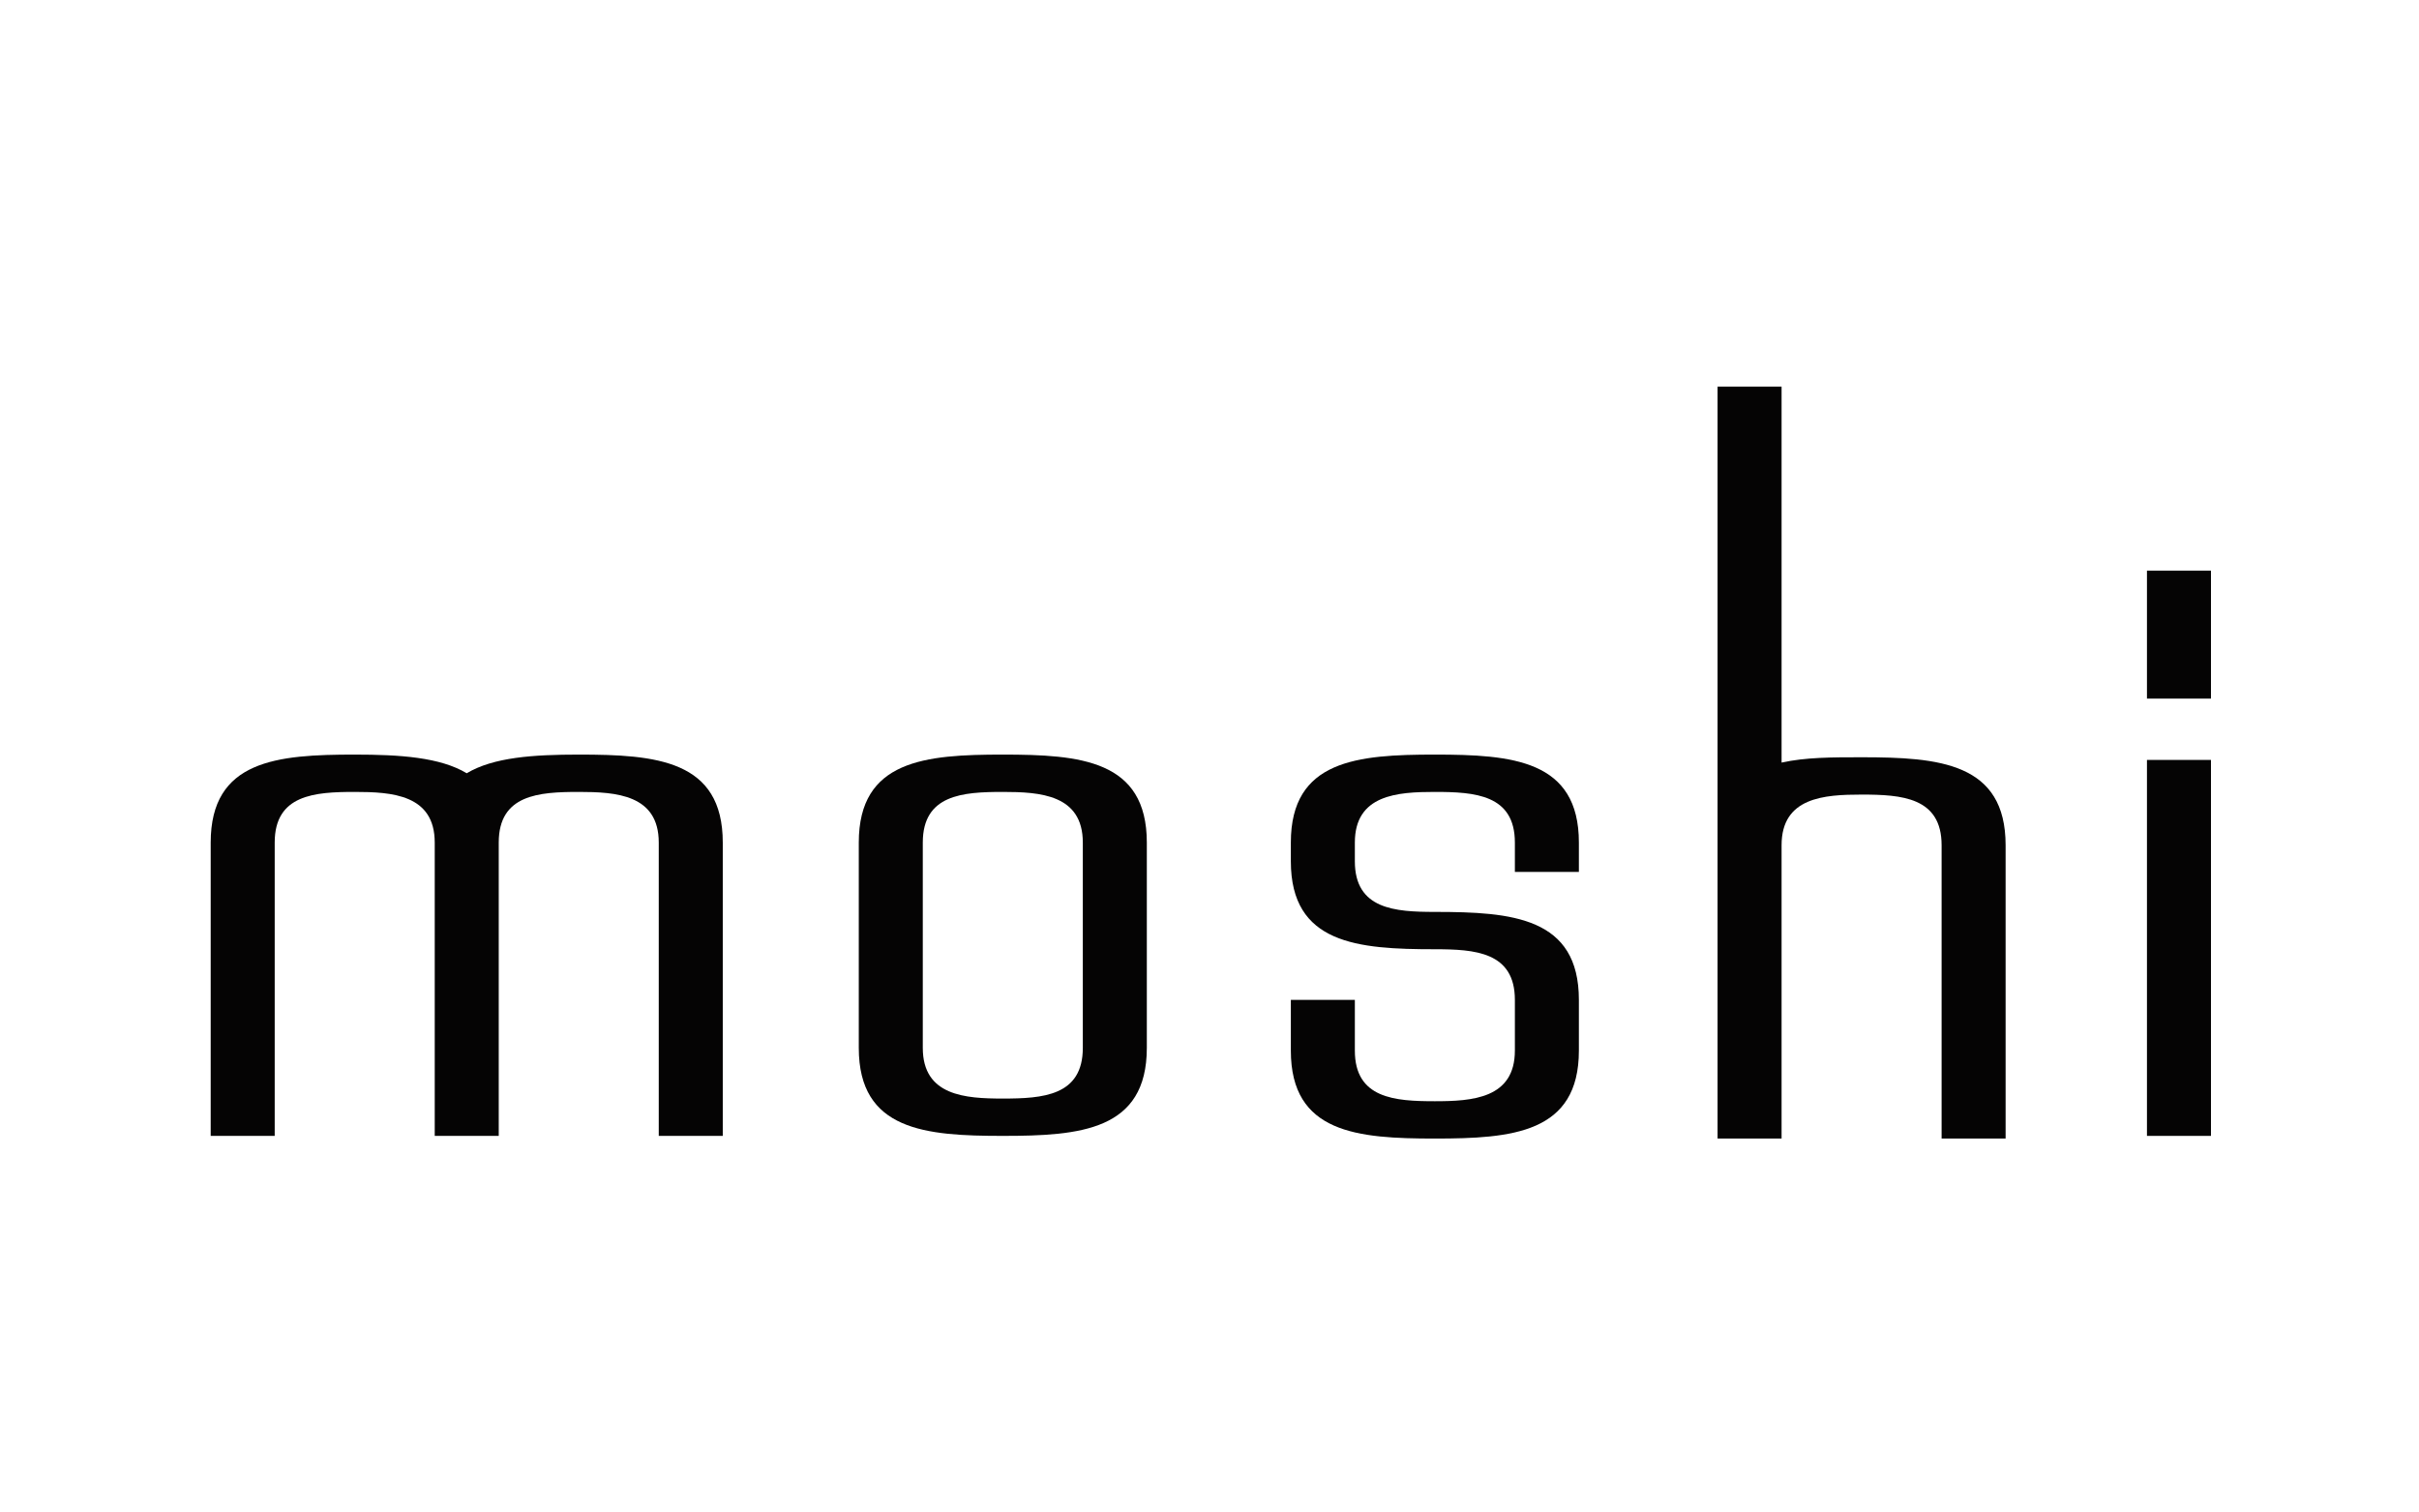 <?xml version="1.0" encoding="utf-8"?>
<!-- Generator: Adobe Illustrator 21.1.0, SVG Export Plug-In . SVG Version: 6.00 Build 0)  -->
<svg version="1.1" id="圖層_1" xmlns="http://www.w3.org/2000/svg" xmlns:xlink="http://www.w3.org/1999/xlink" x="0px" y="0px"
	 viewBox="0 0 90.7 56.7" style="enable-background:new 0 0 90.7 56.7;" xml:space="preserve">
<style type="text/css">
	.st0{fill-rule:evenodd;clip-rule:evenodd;fill:#050404;}
</style>
<g>
	<path class="st0" d="M50.8,32.3c0,1.8,1.5,1.9,3,1.9h0c2.9,0,5.4,0.2,5.4,3.3v1.9c0,3.1-2.5,3.3-5.4,3.3h0c-2.9,0-5.4-0.2-5.4-3.3
		l0,0v-1.9h2.4v1.9l0,0c0,1.8,1.5,1.9,3,1.9h0c1.4,0,3-0.1,3-1.9v-1.9c0-1.8-1.5-1.9-3-1.9h0c-2.9,0-5.4-0.2-5.4-3.3v-0.7l0,0
		c0-3.1,2.5-3.3,5.4-3.3h0c2.9,0,5.4,0.2,5.4,3.3v1.1h-2.4v-1.1c0-1.8-1.5-1.9-3-1.9h0c-1.4,0-3,0.1-3,1.9l0,0V32.3z"/>
	<path class="st0" d="M66.8,14.5v14.1c0.9-0.2,1.9-0.2,3-0.2l0,0c2.9,0,5.4,0.2,5.4,3.3l0,0v11h-2.4v-11l0,0c0-1.8-1.5-1.9-3-1.9
		l0,0c-1.4,0-3,0.1-3,1.9v11h-2.4V14.5H66.8z"/>
	<rect x="80.5" y="28.5" class="st0" width="2.4" height="14.1"/>
	<rect x="80.5" y="21.4" class="st0" width="2.4" height="4.8"/>
	<path class="st0" d="M43,31.6c0-3.1-2.5-3.3-5.4-3.3c-2.9,0-5.4,0.2-5.4,3.3v7.7c0,3.1,2.5,3.3,5.4,3.3c2.9,0,5.4-0.2,5.4-3.3l0,0
		V31.6L43,31.6z M40.6,39.3L40.6,39.3c0,1.8-1.5,1.9-3,1.9c-1.4,0-3-0.1-3-1.9v-7.7c0-1.8,1.5-1.9,3-1.9c1.4,0,3,0.1,3,1.9h0V39.3z"
		/>
	<path class="st0" d="M10.3,31.6c0-1.8,1.5-1.9,3-1.9l0,0c1.4,0,3,0.1,3,1.9h0v11h2.4v-11c0-1.8,1.5-1.9,3-1.9l0,0
		c1.4,0,3,0.1,3,1.9v11h2.4v-11c0-3.1-2.5-3.3-5.4-3.3l0,0c-1.7,0-3.2,0.1-4.2,0.7l0,0c-1-0.6-2.5-0.7-4.2-0.7l0,0
		c-2.9,0-5.4,0.2-5.4,3.3h0v11h2.4L10.3,31.6L10.3,31.6z"/>
</g>
</svg>
